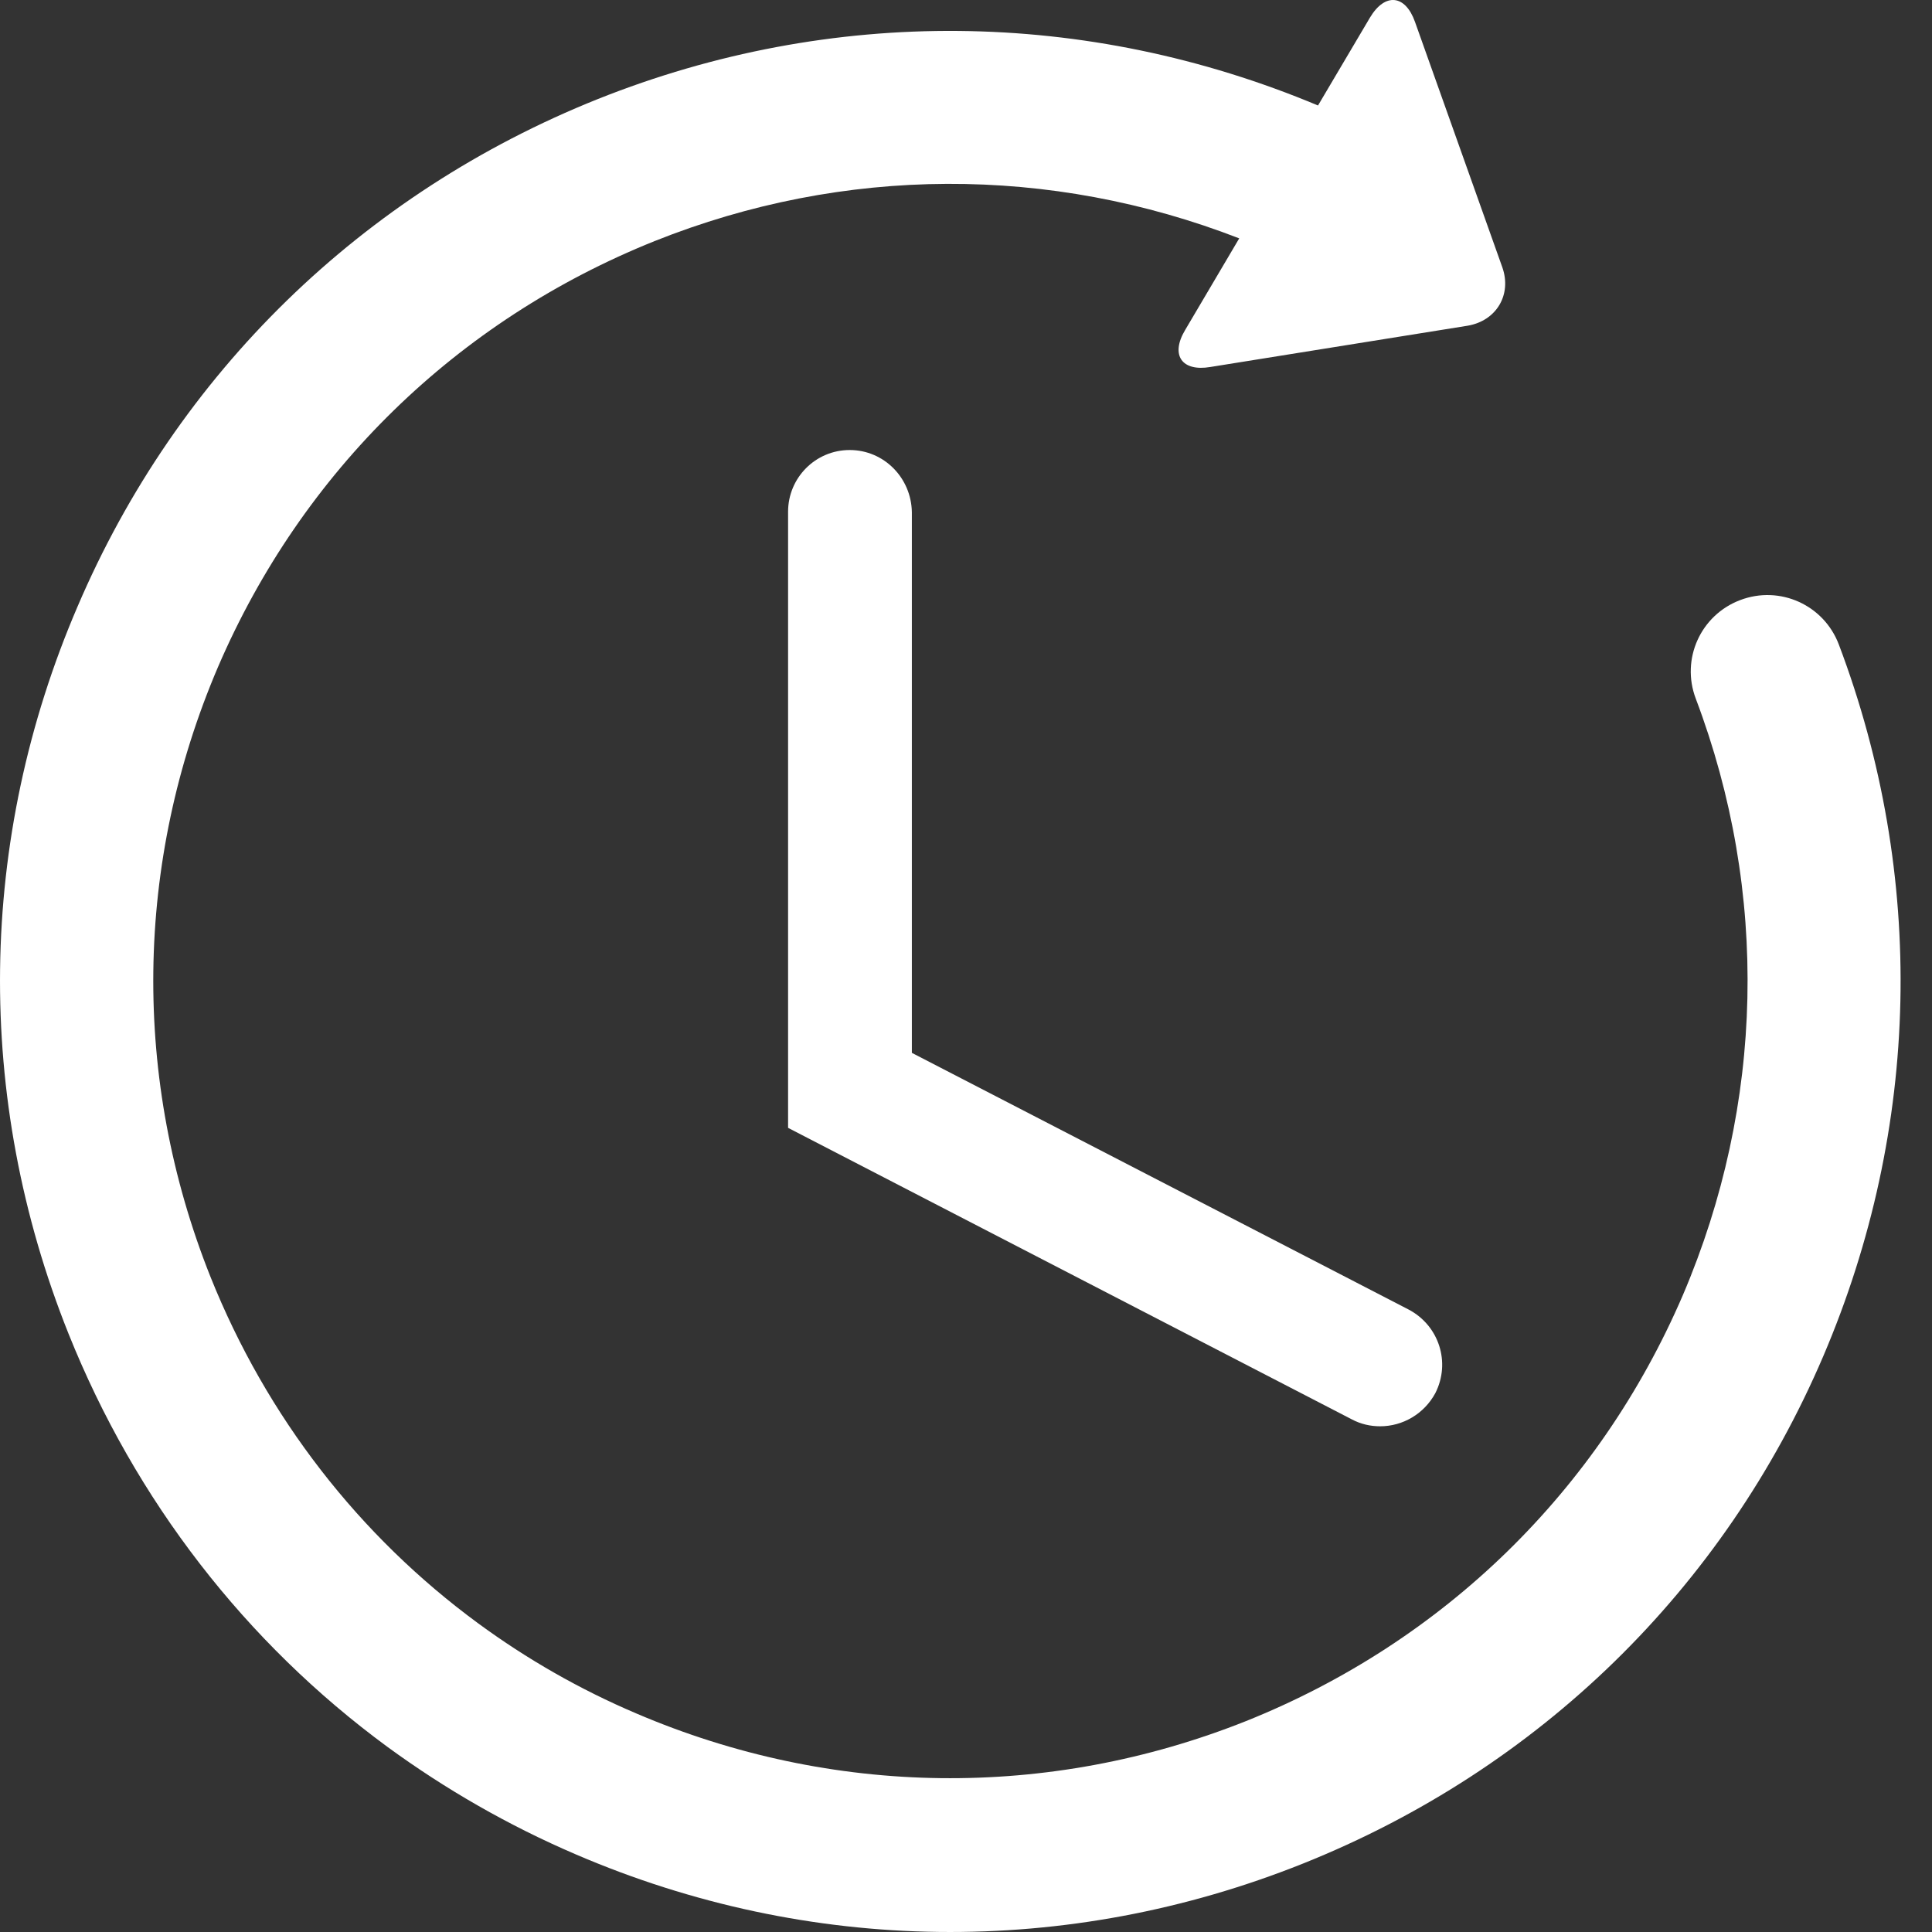 <svg width="45" height="45" viewBox="0 0 45 45" fill="none" xmlns="http://www.w3.org/2000/svg">
<rect x="0" y="0" width="45" height="45" fill="#333333" stroke="none"/>
<path d="M42.83 15.012C42.48 14.089 41.457 13.627 40.533 13.977C39.61 14.326 39.148 15.35 39.498 16.273C41.207 20.791 41.095 25.721 39.198 30.164C37.239 34.719 33.632 38.239 29.026 40.086C24.421 41.92 19.379 41.858 14.824 39.911C13.501 39.349 12.265 38.638 11.142 37.814C8.371 35.78 6.212 33.009 4.902 29.739C3.067 25.134 3.13 20.092 5.077 15.537C7.036 10.981 10.643 7.462 15.248 5.615C19.654 3.855 24.459 3.843 28.864 5.552L27.604 7.687C27.254 8.273 27.529 8.66 28.19 8.548L34.181 7.587C34.855 7.474 35.217 6.863 34.992 6.226L32.958 0.51C32.733 -0.126 32.259 -0.176 31.909 0.41L30.699 2.457C25.307 0.198 19.367 0.136 13.925 2.307C8.434 4.504 4.128 8.697 1.807 14.126C-0.527 19.555 -0.602 25.571 1.595 31.062C3.155 34.956 5.726 38.264 9.02 40.685C10.368 41.671 11.841 42.519 13.413 43.193C18.842 45.527 24.858 45.602 30.349 43.406C35.841 41.209 40.147 37.016 42.468 31.587C44.739 26.27 44.864 20.392 42.83 15.012Z" fill="white"/>
<path d="M19.791 10.482C18.992 10.482 18.356 11.131 18.356 11.918V26.27L31.485 33.059C31.697 33.172 31.922 33.221 32.147 33.221C32.671 33.221 33.17 32.934 33.432 32.448C33.794 31.736 33.519 30.875 32.808 30.501L21.239 24.523V11.93C21.226 11.131 20.59 10.482 19.791 10.482Z" fill="white"/>
</svg>
